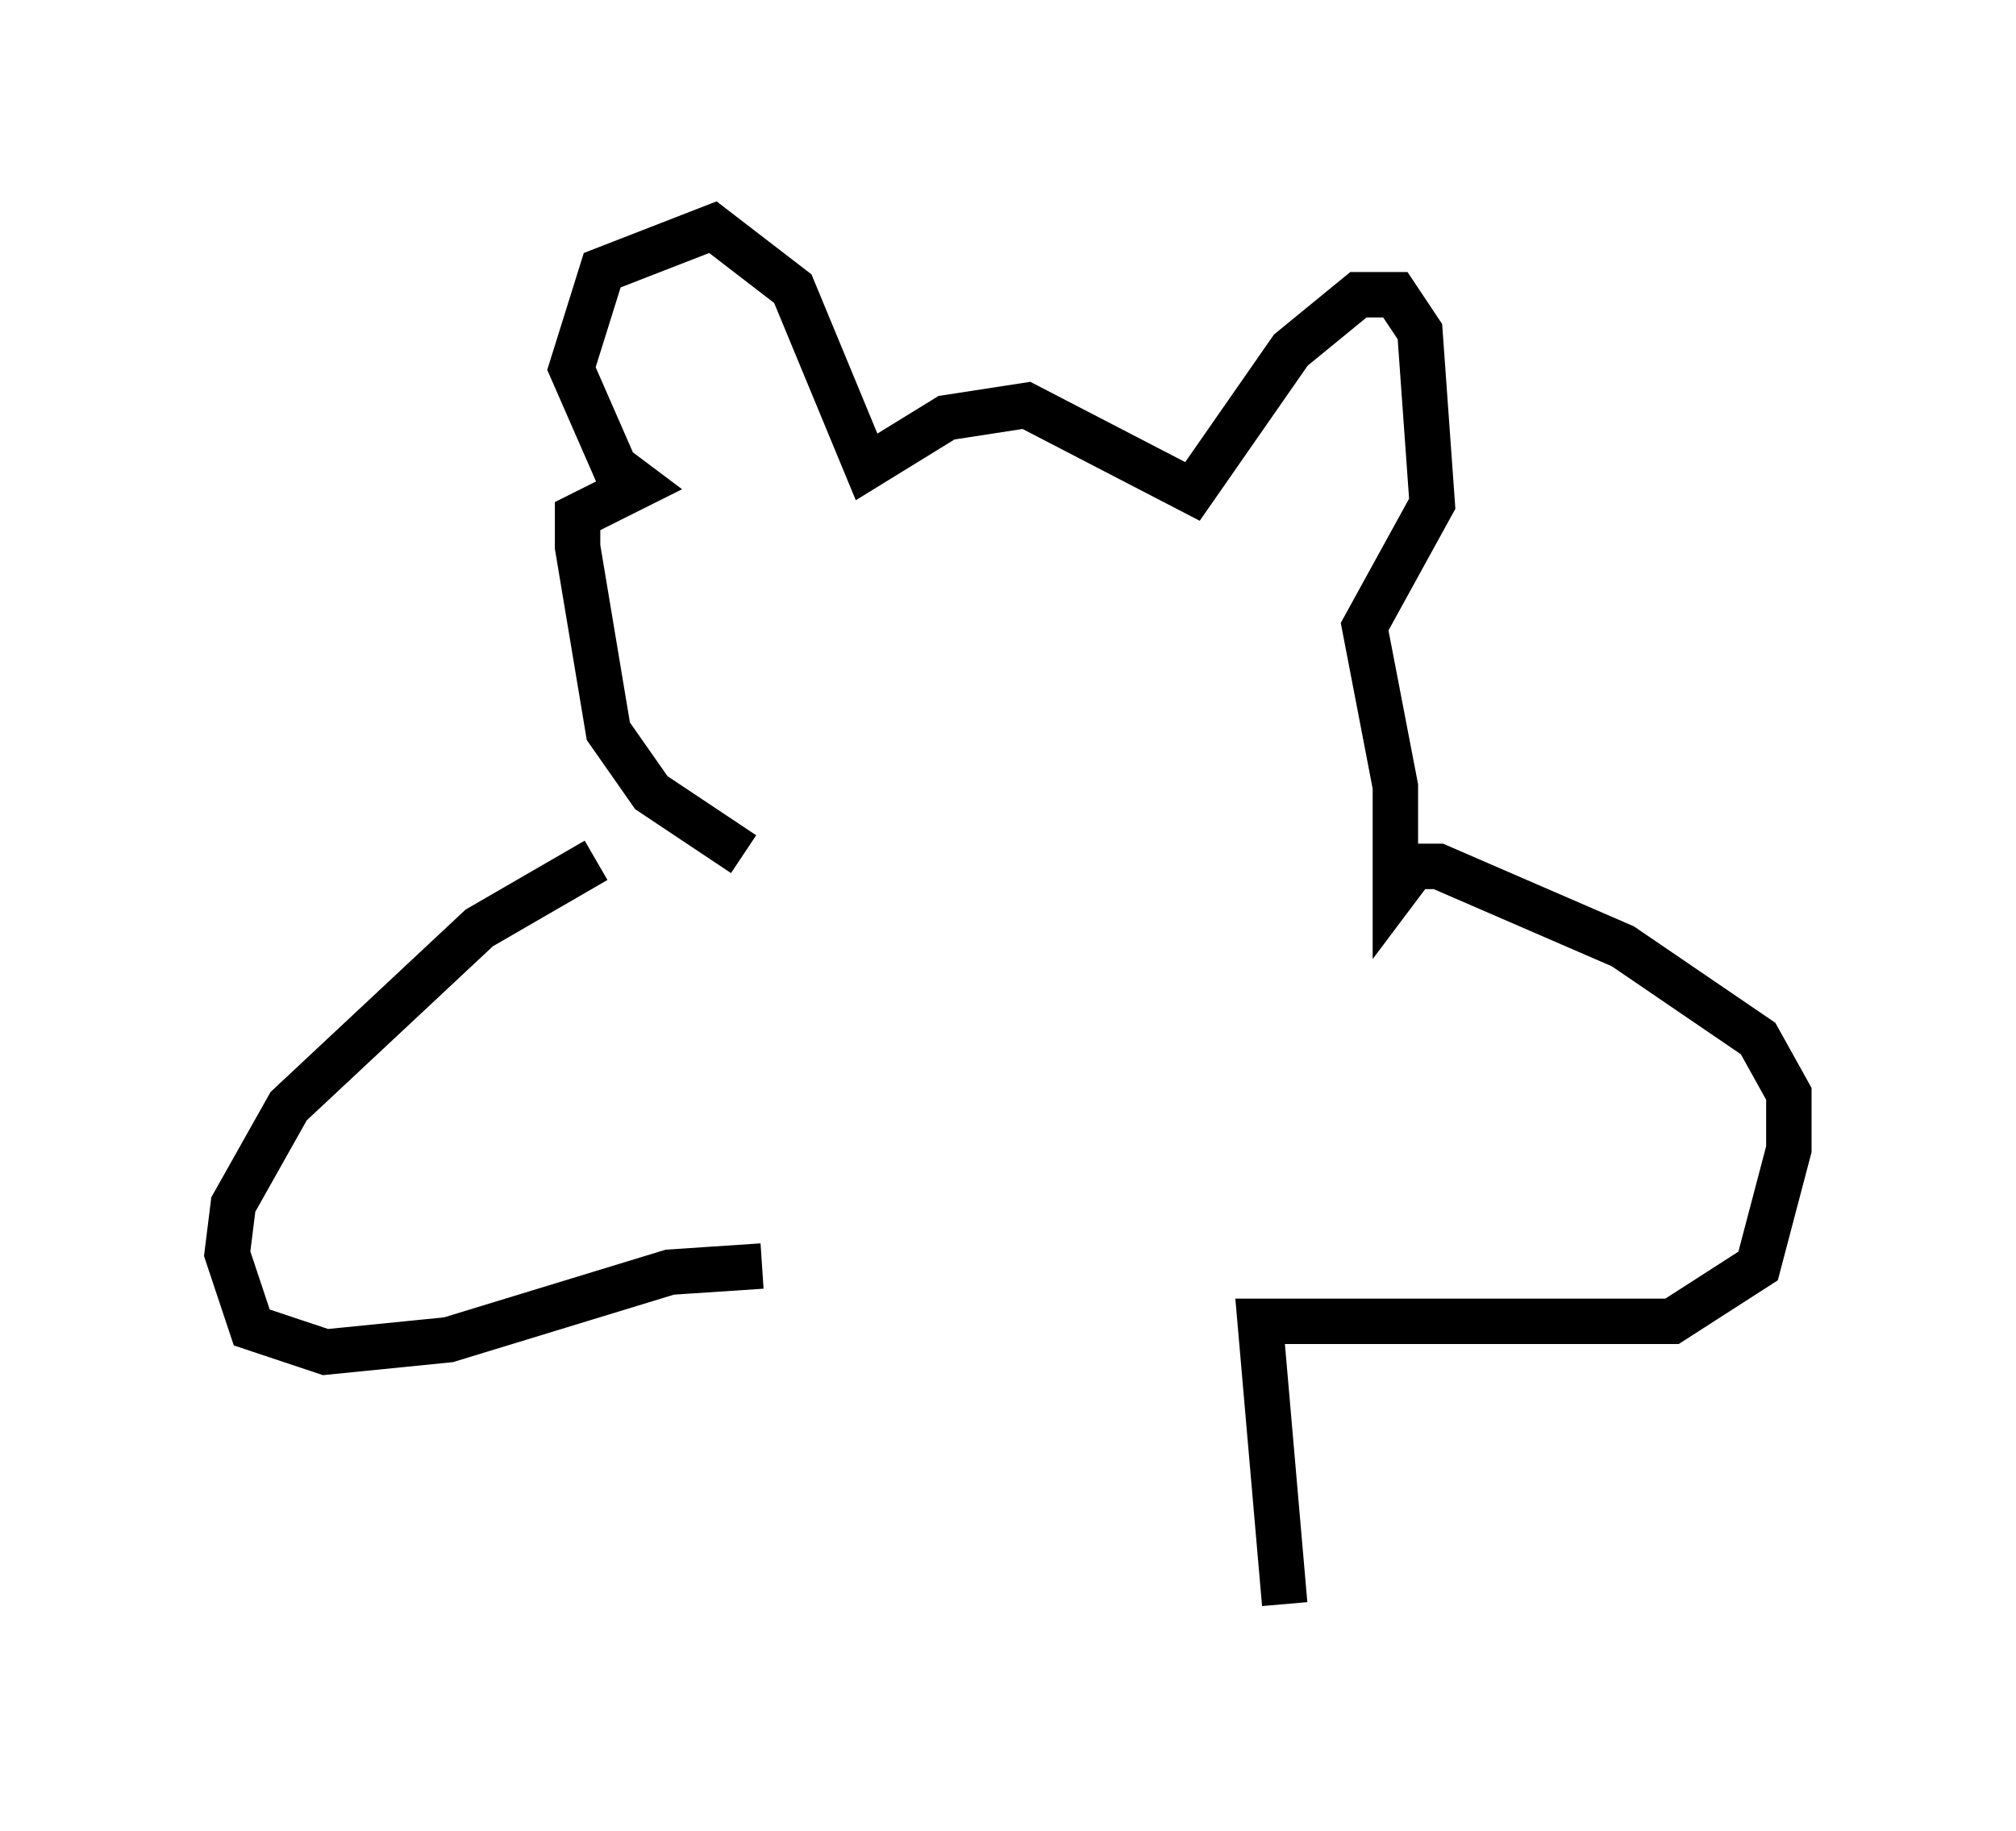<?xml version="1.0" encoding="utf-8" ?>
<svg baseProfile="full" height="40.311" version="1.1" width="44.37" xmlns="http://www.w3.org/2000/svg" xmlns:ev="http://www.w3.org/2001/xml-events" xmlns:xlink="http://www.w3.org/1999/xlink"><defs /><rect fill="white" height="40.311" width="44.37" x="0" y="0" /><path d="M15.825, 18.938 m-2.706, 0.0 l-2.571, 1.488 -4.195, 3.924 l-1.218, 2.165 -0.135, 1.083 l0.541, 1.624 1.624, 0.541 l2.706, -0.271 4.871, -1.488 l2.03, -0.135 m-0.406, -9.066 l-2.03, -1.353 -0.947, -1.353 l-0.677, -4.059 0.0, -0.677 l1.353, -0.677 -0.541, -0.406 l-0.947, -2.165 0.677, -2.165 l2.436, -0.947 1.759, 1.353 l1.624, 3.924 1.759, -1.083 l1.759, -0.271 3.654, 1.894 l2.165, -3.112 1.488, -1.218 l0.812, 0.0 0.541, 0.812 l0.271, 3.789 -1.488, 2.706 l0.677, 3.518 0.0, 2.3 l0.406, -0.541 0.541, 0.0 l4.059, 1.759 2.977, 2.03 l0.677, 1.218 0.0, 1.218 l-0.677, 2.571 -1.894, 1.218 l-9.066, 0.0 0.541, 6.225 " fill="none" stroke="black" stroke-width="1" /></svg>